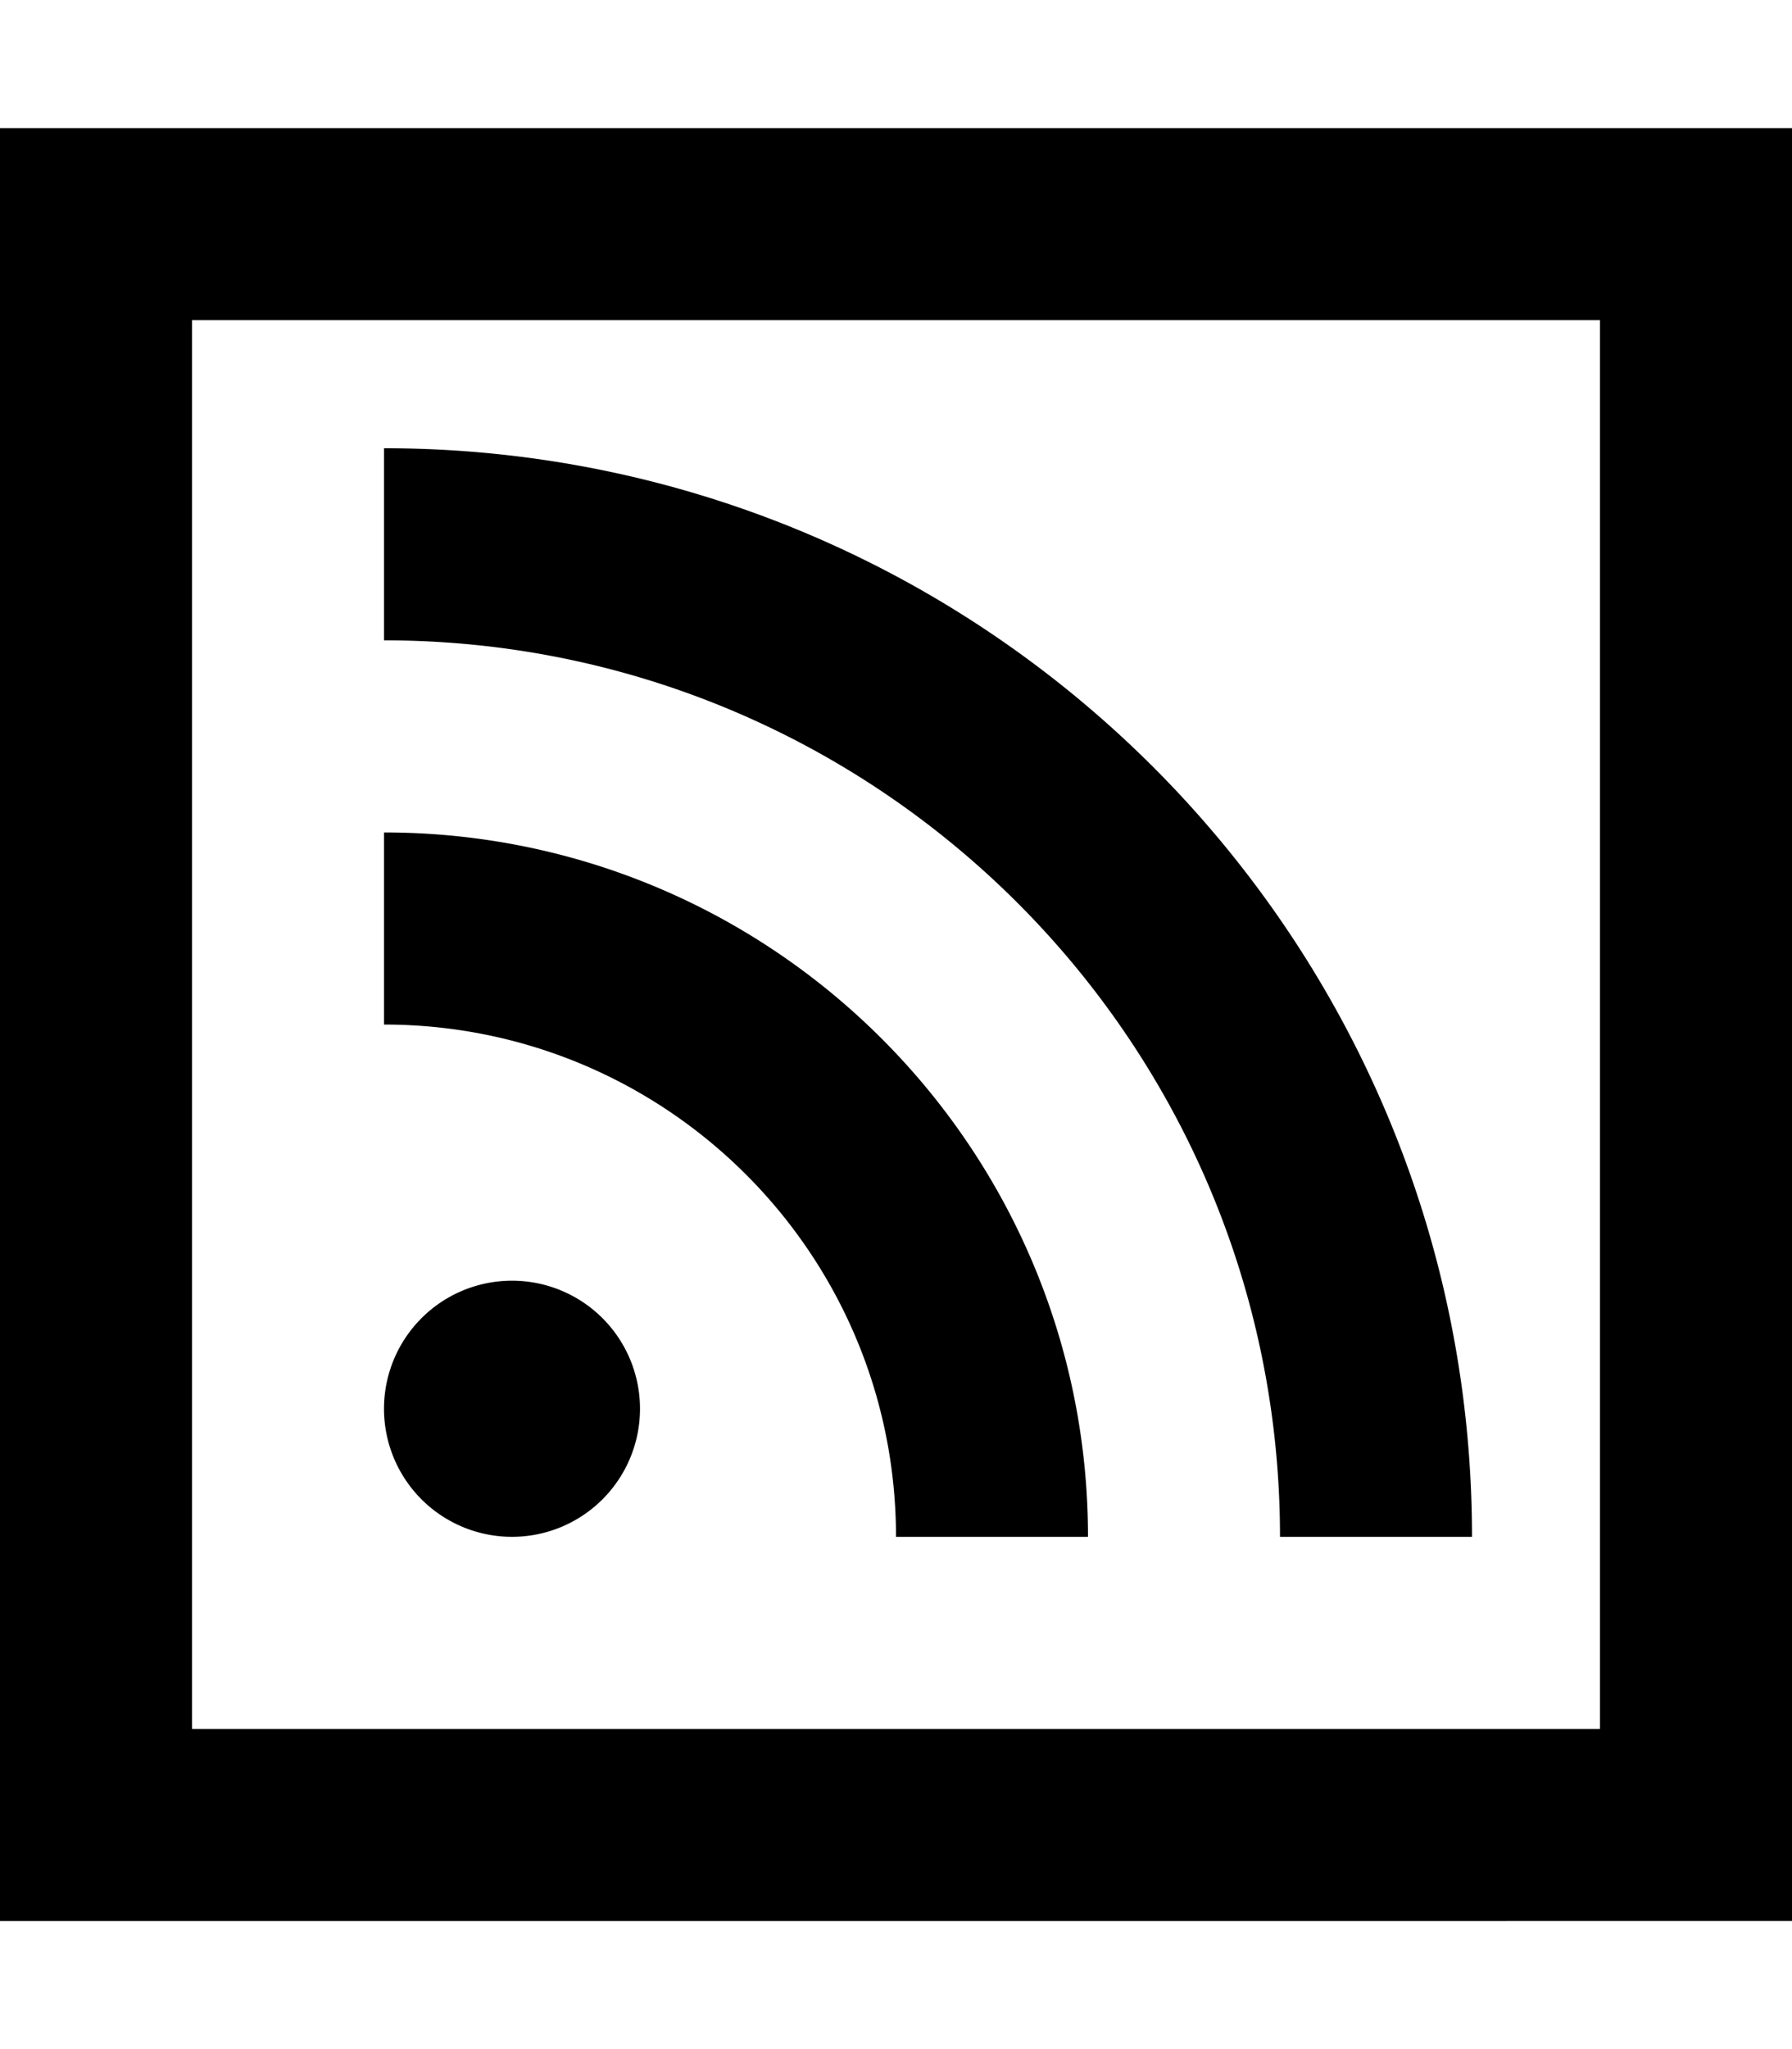 <svg fill="currentColor" xmlns="http://www.w3.org/2000/svg" viewBox="0 0 448 512"><!--! Font Awesome Pro 6.7.2 by @fontawesome - https://fontawesome.com License - https://fontawesome.com/license (Commercial License) Copyright 2024 Fonticons, Inc. --><path d="M48 80l0 352 352 0 0-352L48 80zM0 32l48 0 352 0 48 0 0 48 0 352 0 48-48 0L48 480 0 480l0-48L0 80 0 32zm96 80c150.2 0 272 121.8 272 272l-48 0c0-123.7-100.3-224-224-224l0-48zm0 96c97.2 0 176 78.8 176 176l-48 0c0-70.7-57.3-128-128-128l0-48zm0 144a32 32 0 1 1 64 0 32 32 0 1 1 -64 0z"/></svg>